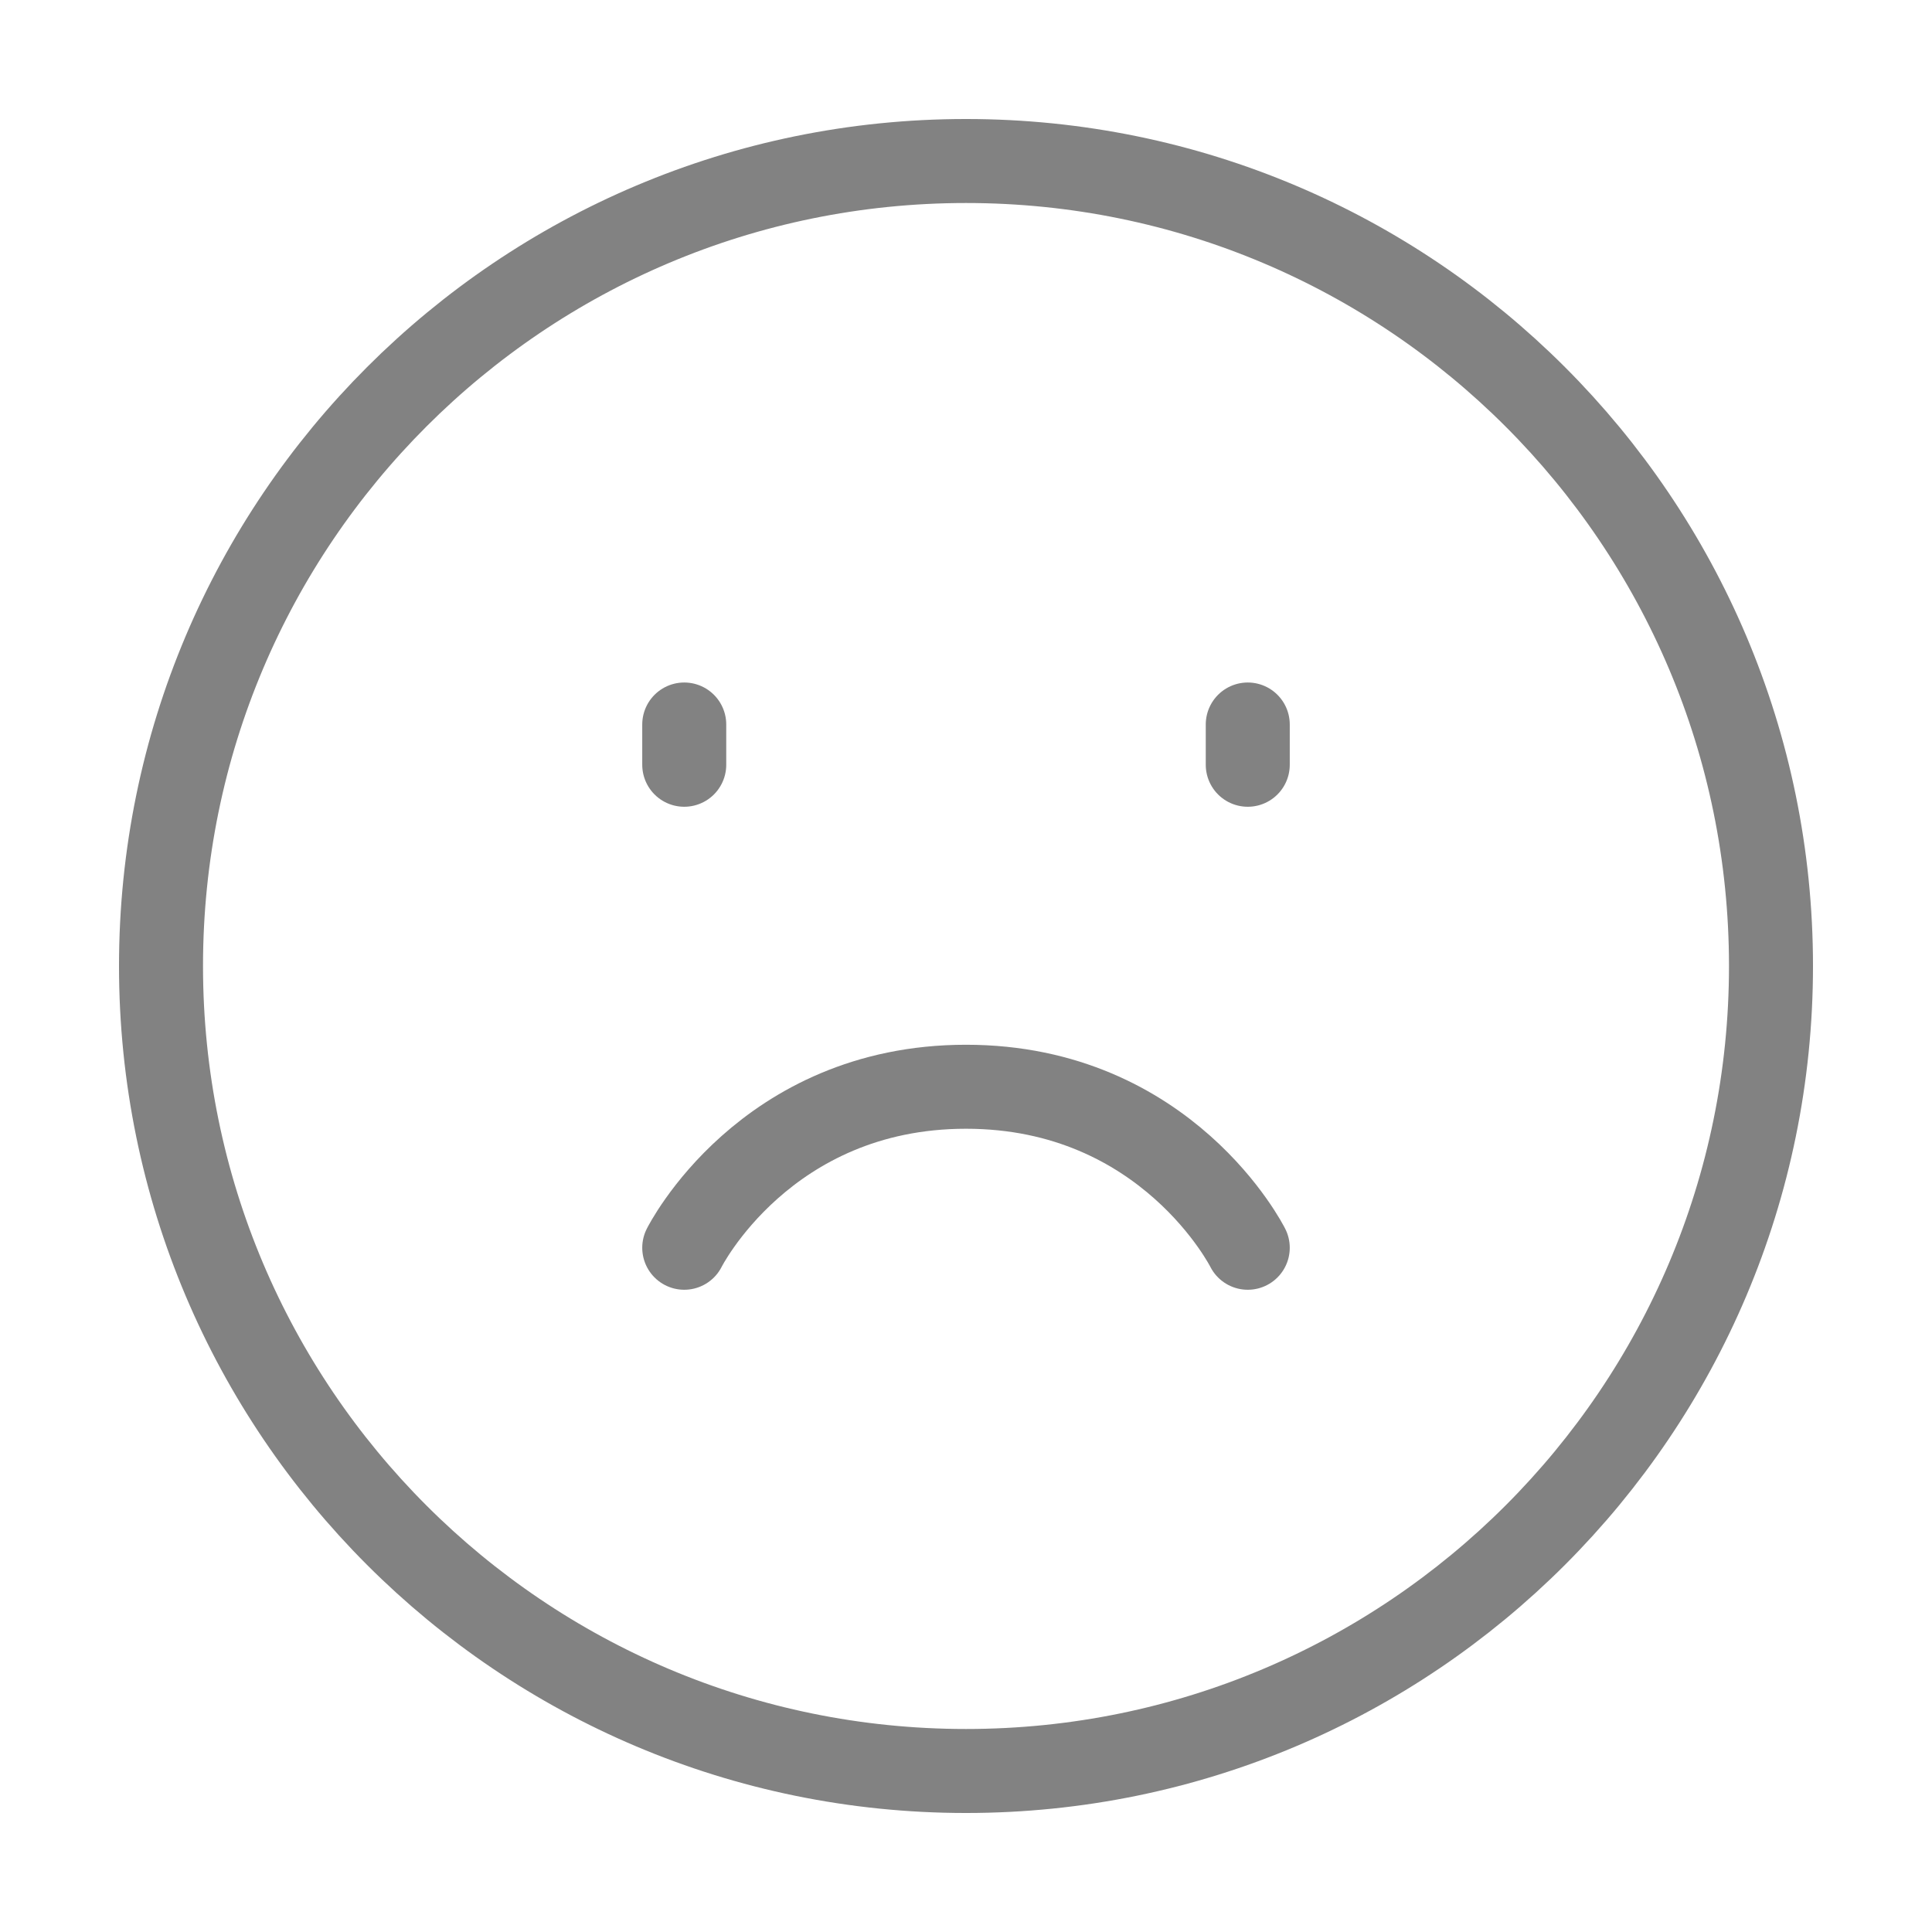 <svg width="92" height="92" viewBox="0 0 92 92" fill="none" xmlns="http://www.w3.org/2000/svg">
<path d="M46 84.333C67.171 84.333 84.333 67.171 84.333 46C84.333 24.828 67.171 7.667 46 7.667C24.828 7.667 7.667 24.828 7.667 46C7.667 67.171 24.828 84.333 46 84.333Z" stroke="#828282" stroke-width="4" stroke-linejoin="round"/>
<path d="M59.417 34.5V36.417M32.583 34.5V36.417M59.417 59.417C59.417 59.417 55.583 51.75 46 51.75C36.417 51.75 32.583 59.417 32.583 59.417" stroke="#828282" stroke-width="4" stroke-linecap="round" stroke-linejoin="round"/>
</svg>
